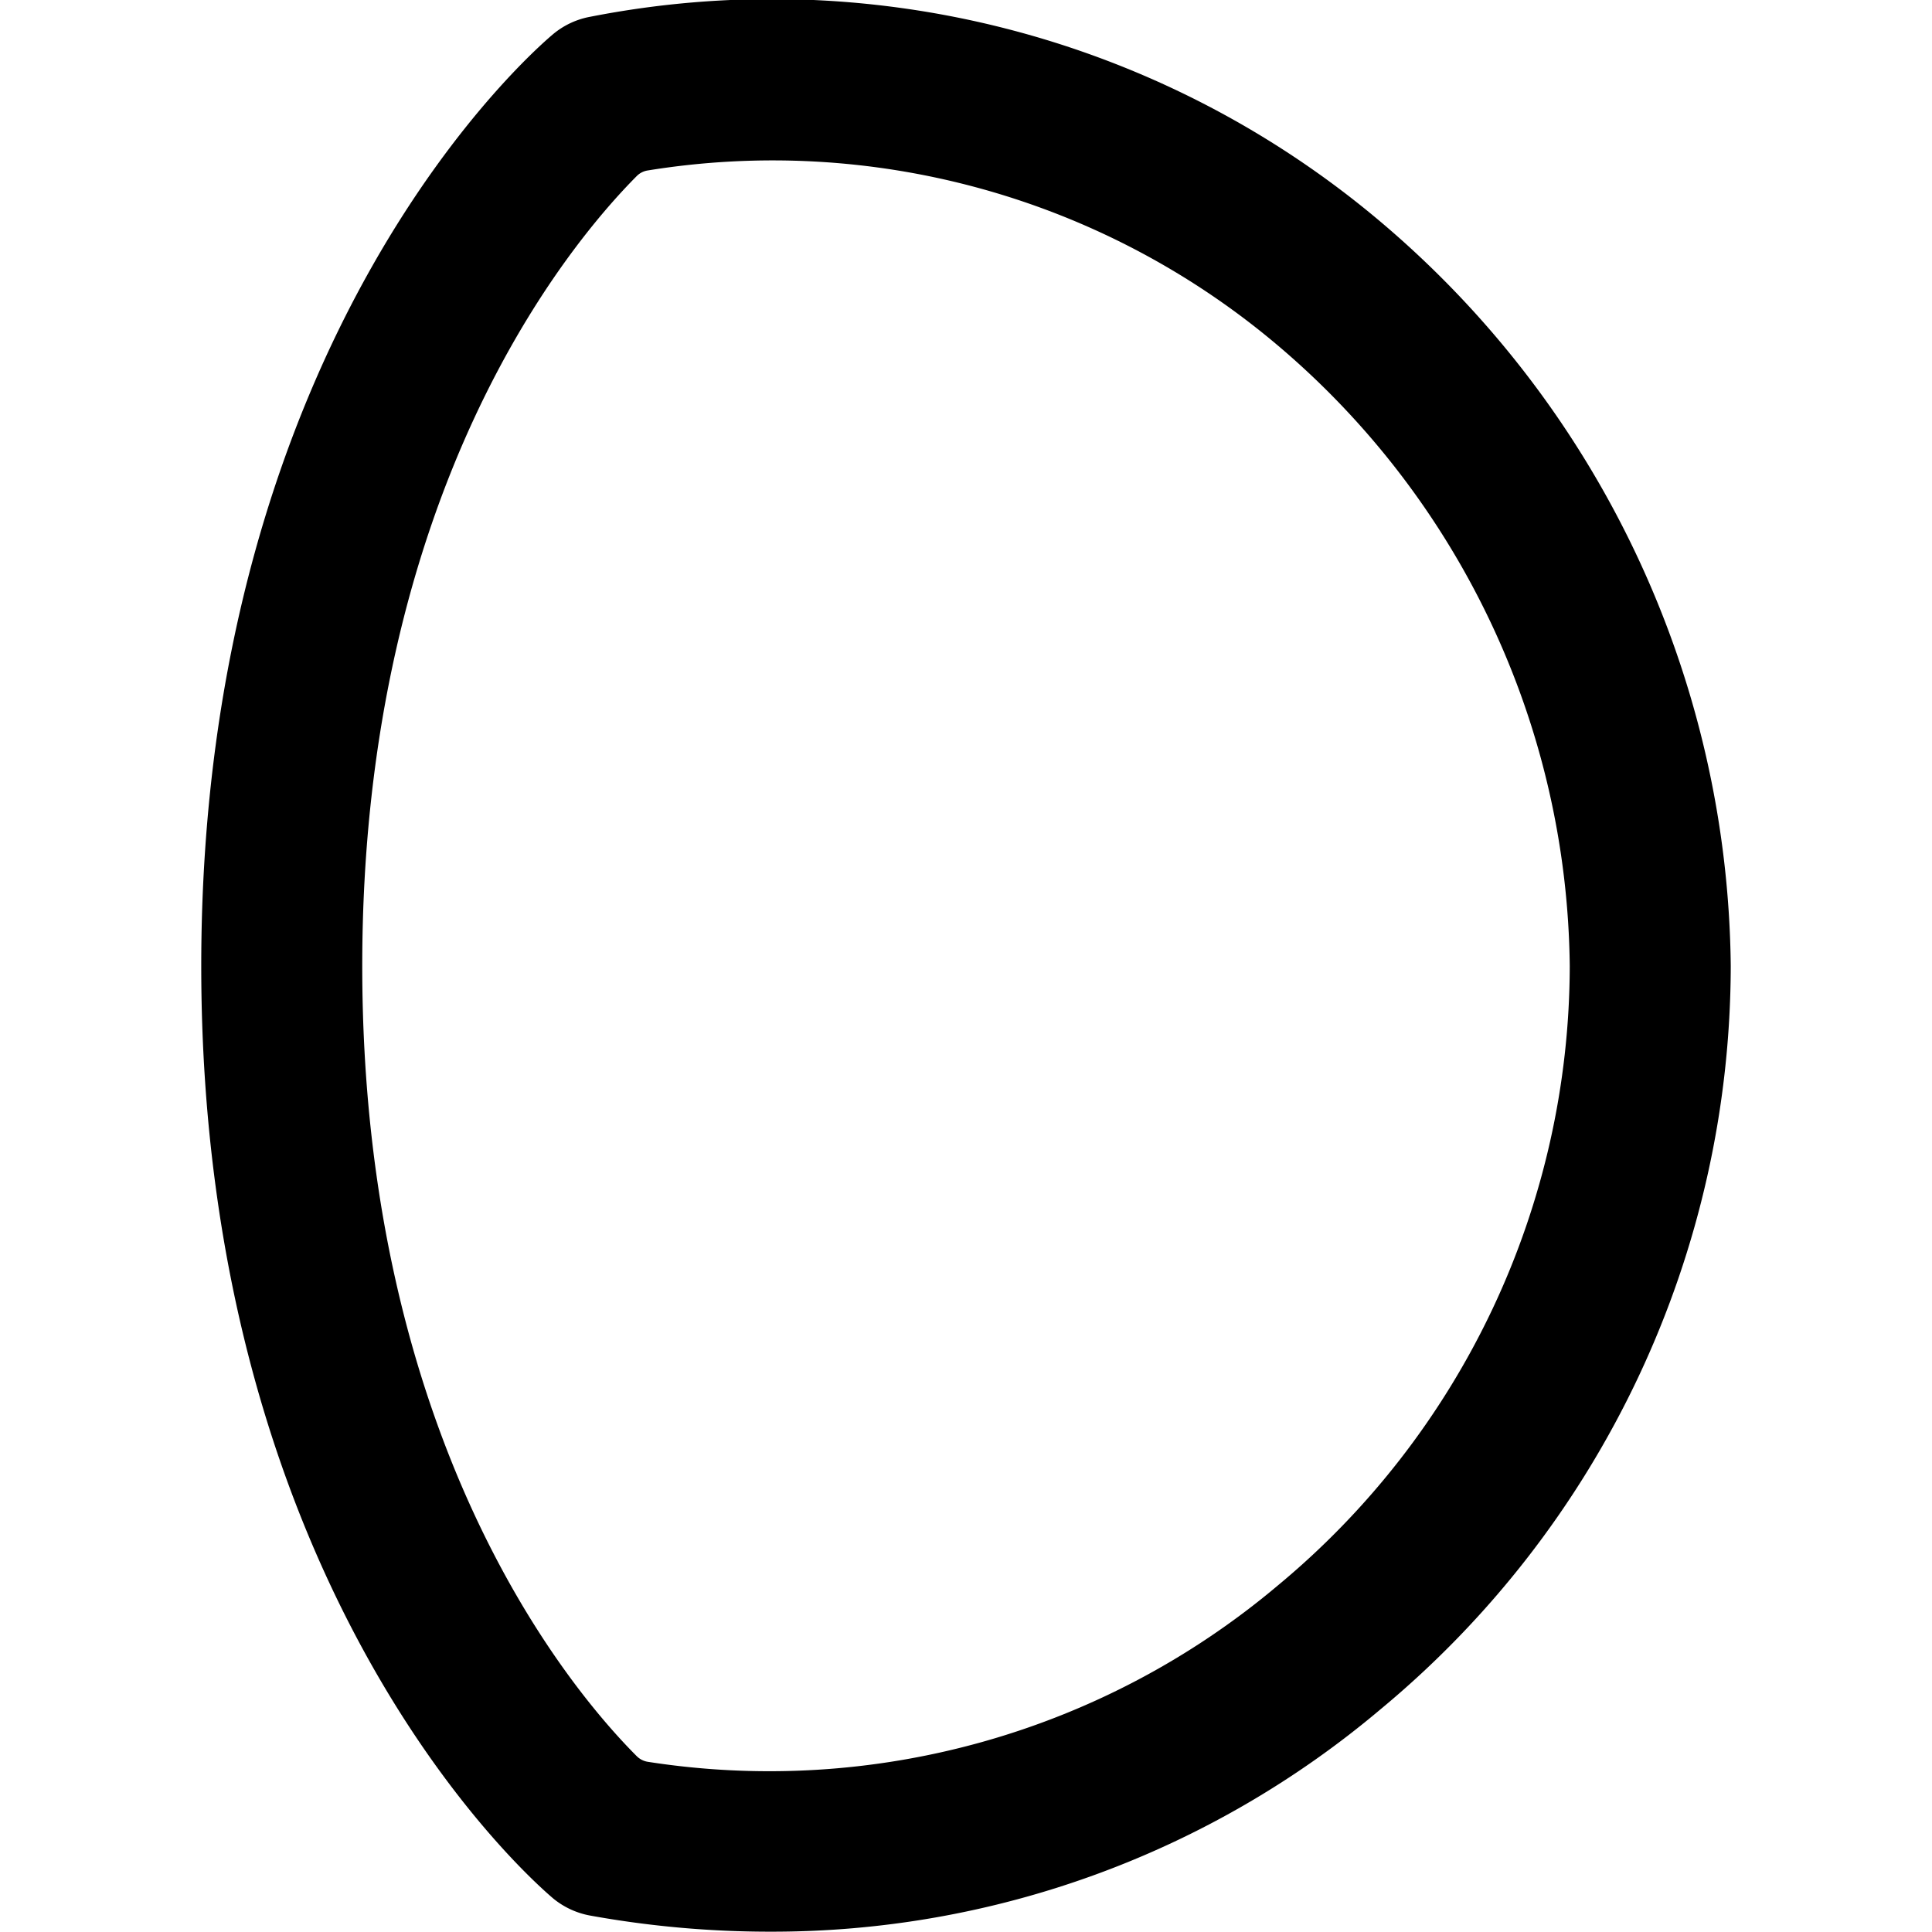 <svg id="Bold" xmlns="http://www.w3.org/2000/svg" viewBox="0 0 24 24"><title>night-moon-gibbous-1</title><path d="M17.1,2.713A11.716,11.716,0,0,0,7.333.208,1,1,0,0,0,6.876.42C6.7.567,2.5,4.118,2.5,12S6.7,23.437,6.874,23.585a1.008,1.008,0,0,0,.458.211,12.531,12.531,0,0,0,2.242.2,11.709,11.709,0,0,0,7.576-2.763A12.014,12.014,0,0,0,21.5,12,12.261,12.261,0,0,0,17.1,2.713ZM15.868,19.7a9.8,9.8,0,0,1-7.819,2.186.251.251,0,0,1-.14-.071C7.087,20.992,4.5,17.923,4.5,12S7.089,3.012,7.91,2.187a.244.244,0,0,1,.14-.07,9.712,9.712,0,0,1,7.773,2.132A10.237,10.237,0,0,1,19.5,12,10.016,10.016,0,0,1,15.868,19.7Z"/></svg>